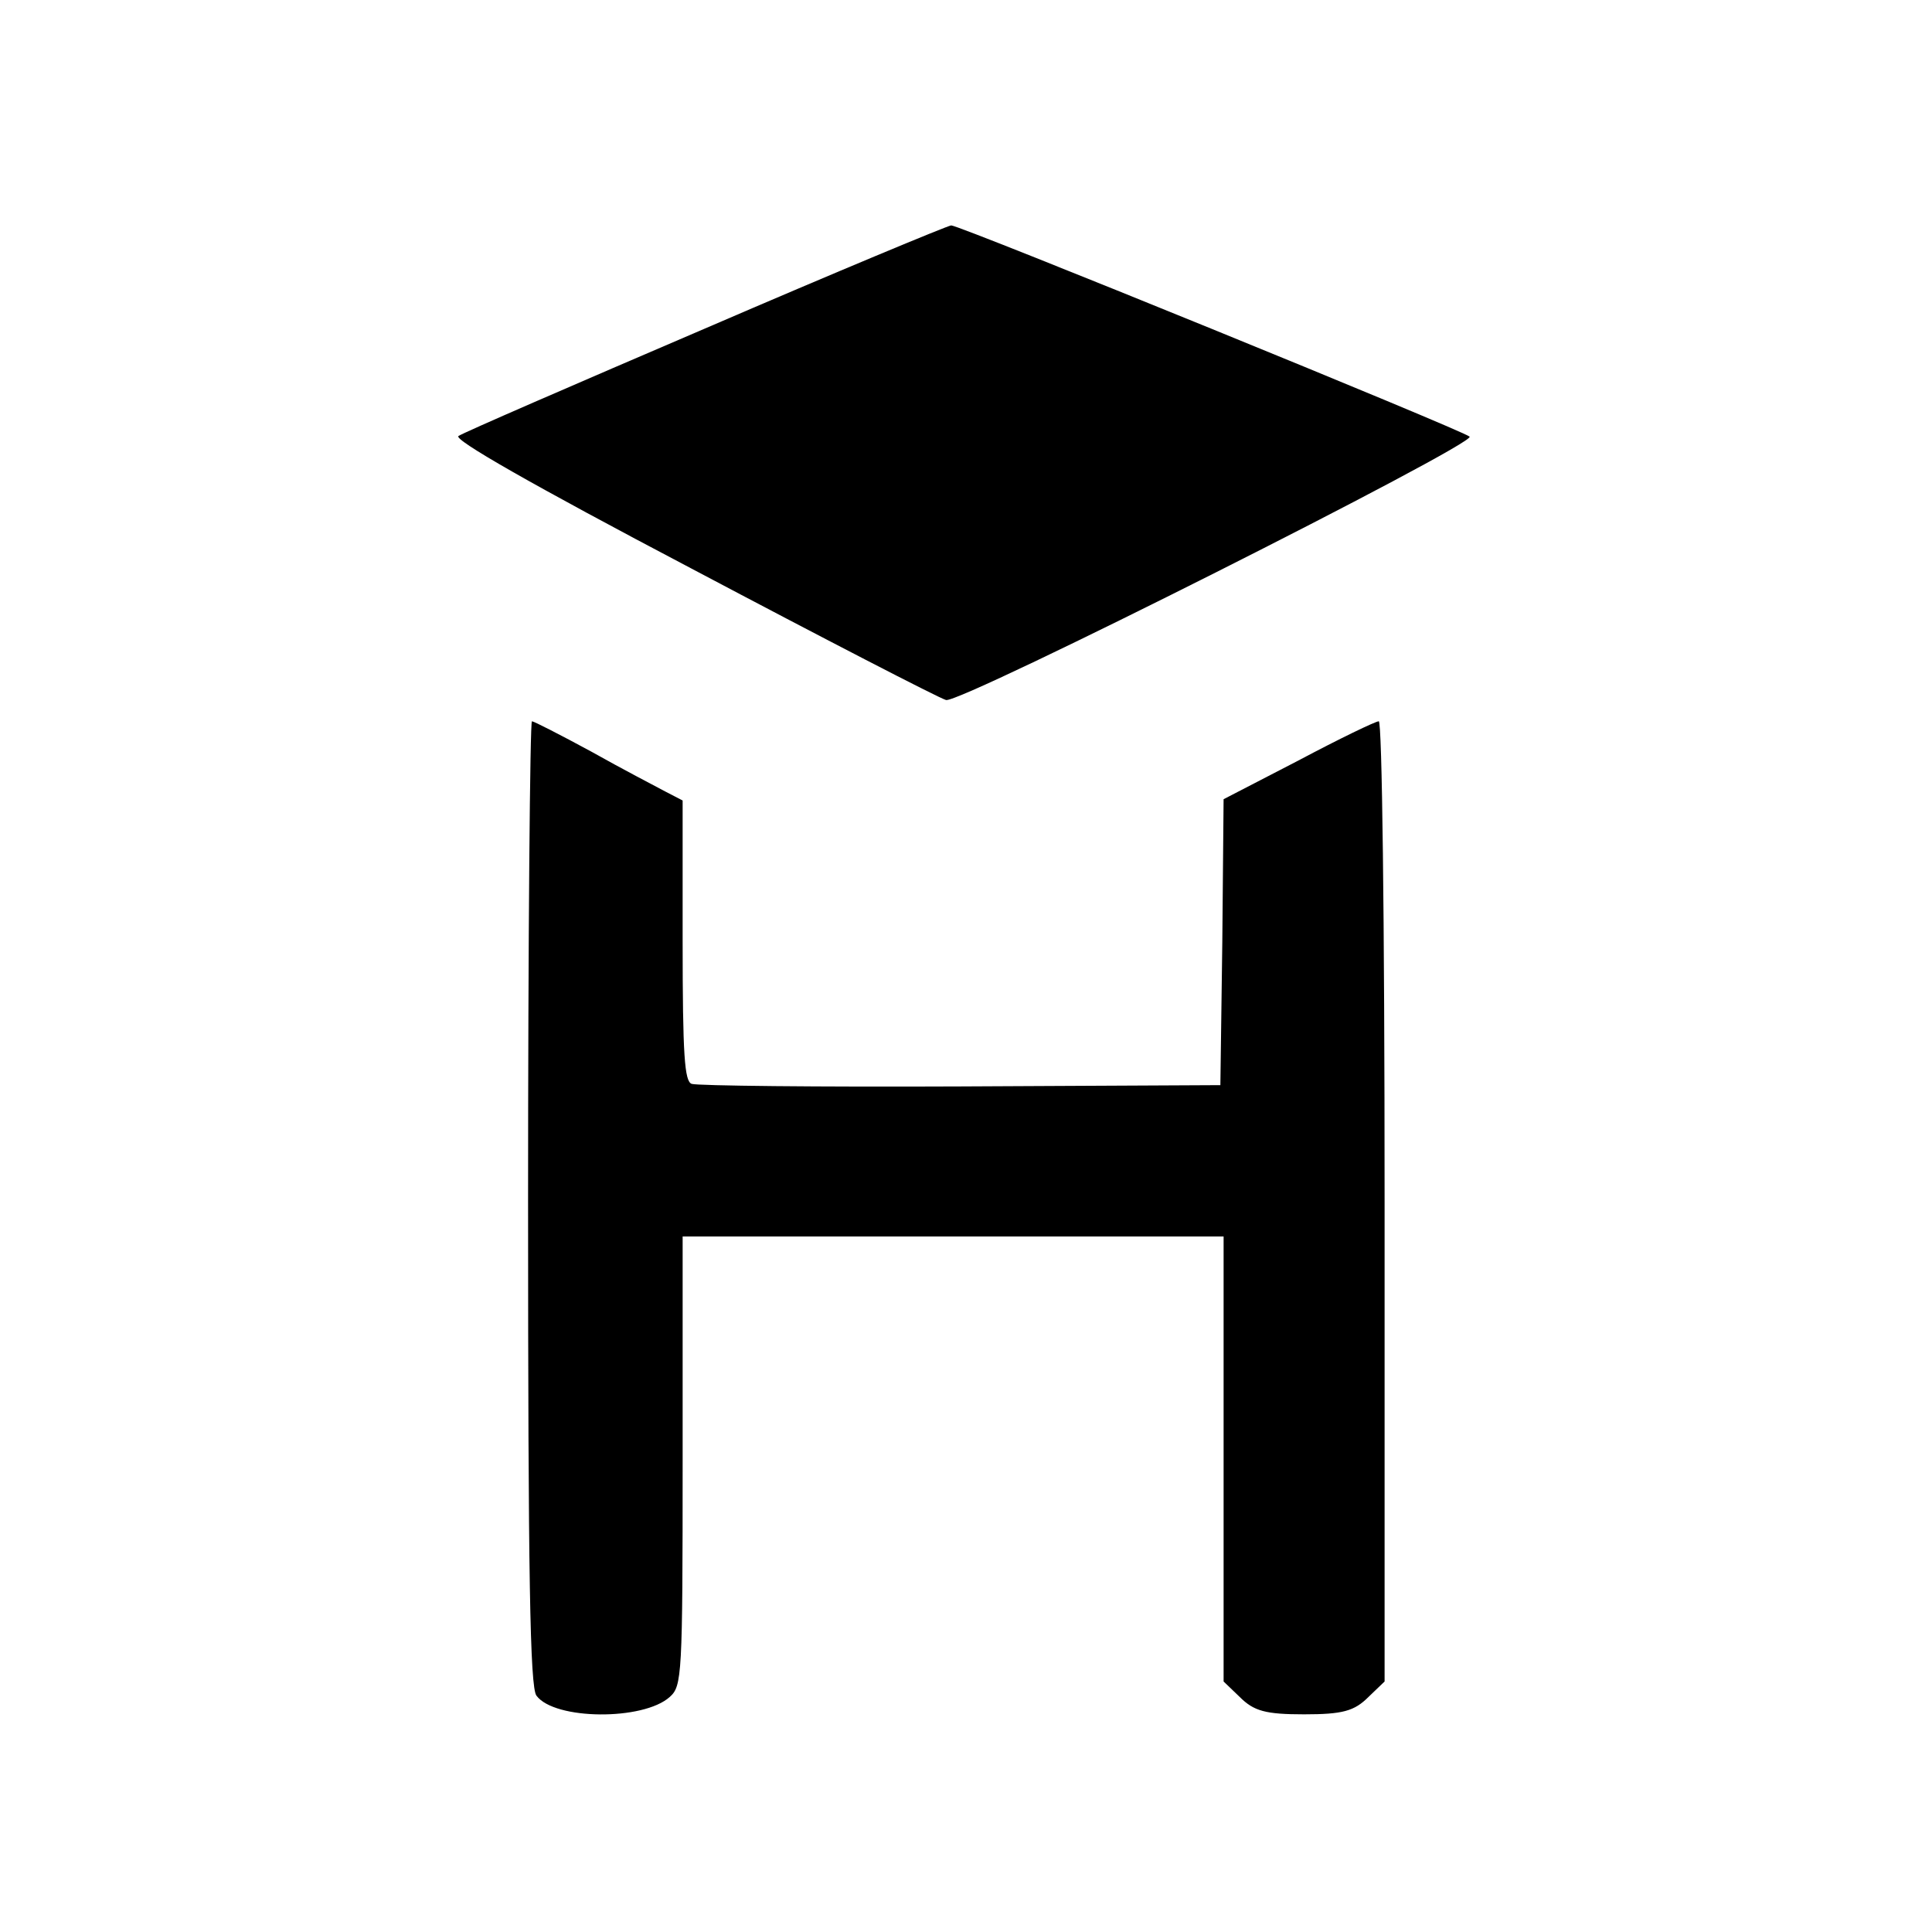 <?xml version="1.0" standalone="no"?>
<!DOCTYPE svg PUBLIC "-//W3C//DTD SVG 20010904//EN"
 "http://www.w3.org/TR/2001/REC-SVG-20010904/DTD/svg10.dtd">
<svg version="1.0" xmlns="http://www.w3.org/2000/svg"
 width="300pt" height="300pt" viewBox="0 0 300 300"
 preserveAspectRatio="xMidYMid meet">
<g transform="translate(0,300) scale(0.1,-0.1)"
fill="#000000" stroke="none">
<path d="M1095 2490 c-203 -87 -376 -162 -383 -167 -9 -5 111 -74 362 -206
206 -109 384 -201 395 -204 22 -6 824 398 813 409 -11 10 -791 328 -805 328
-7 -1 -178 -72 -382 -160z"/>
<path d="M820 1132 c0 -583 3 -752 13 -765 28 -38 166 -39 207 -2 19 17 20 32
20 367 l0 348 420 0 420 0 0 -345 0 -346 25 -24 c22 -22 40 -27 100 -27 60 0
78 5 100 27 l25 24 0 746 c0 445 -4 745 -9 745 -5 0 -61 -27 -125 -61 l-116
-60 -2 -222 -3 -222 -403 -2 c-222 -1 -410 1 -418 4 -11 4 -14 43 -14 222 l0
218 -27 14 c-15 8 -67 35 -115 62 -48 26 -89 47 -92 47 -3 0 -6 -337 -6 -748z"/>
</g>
</svg>

